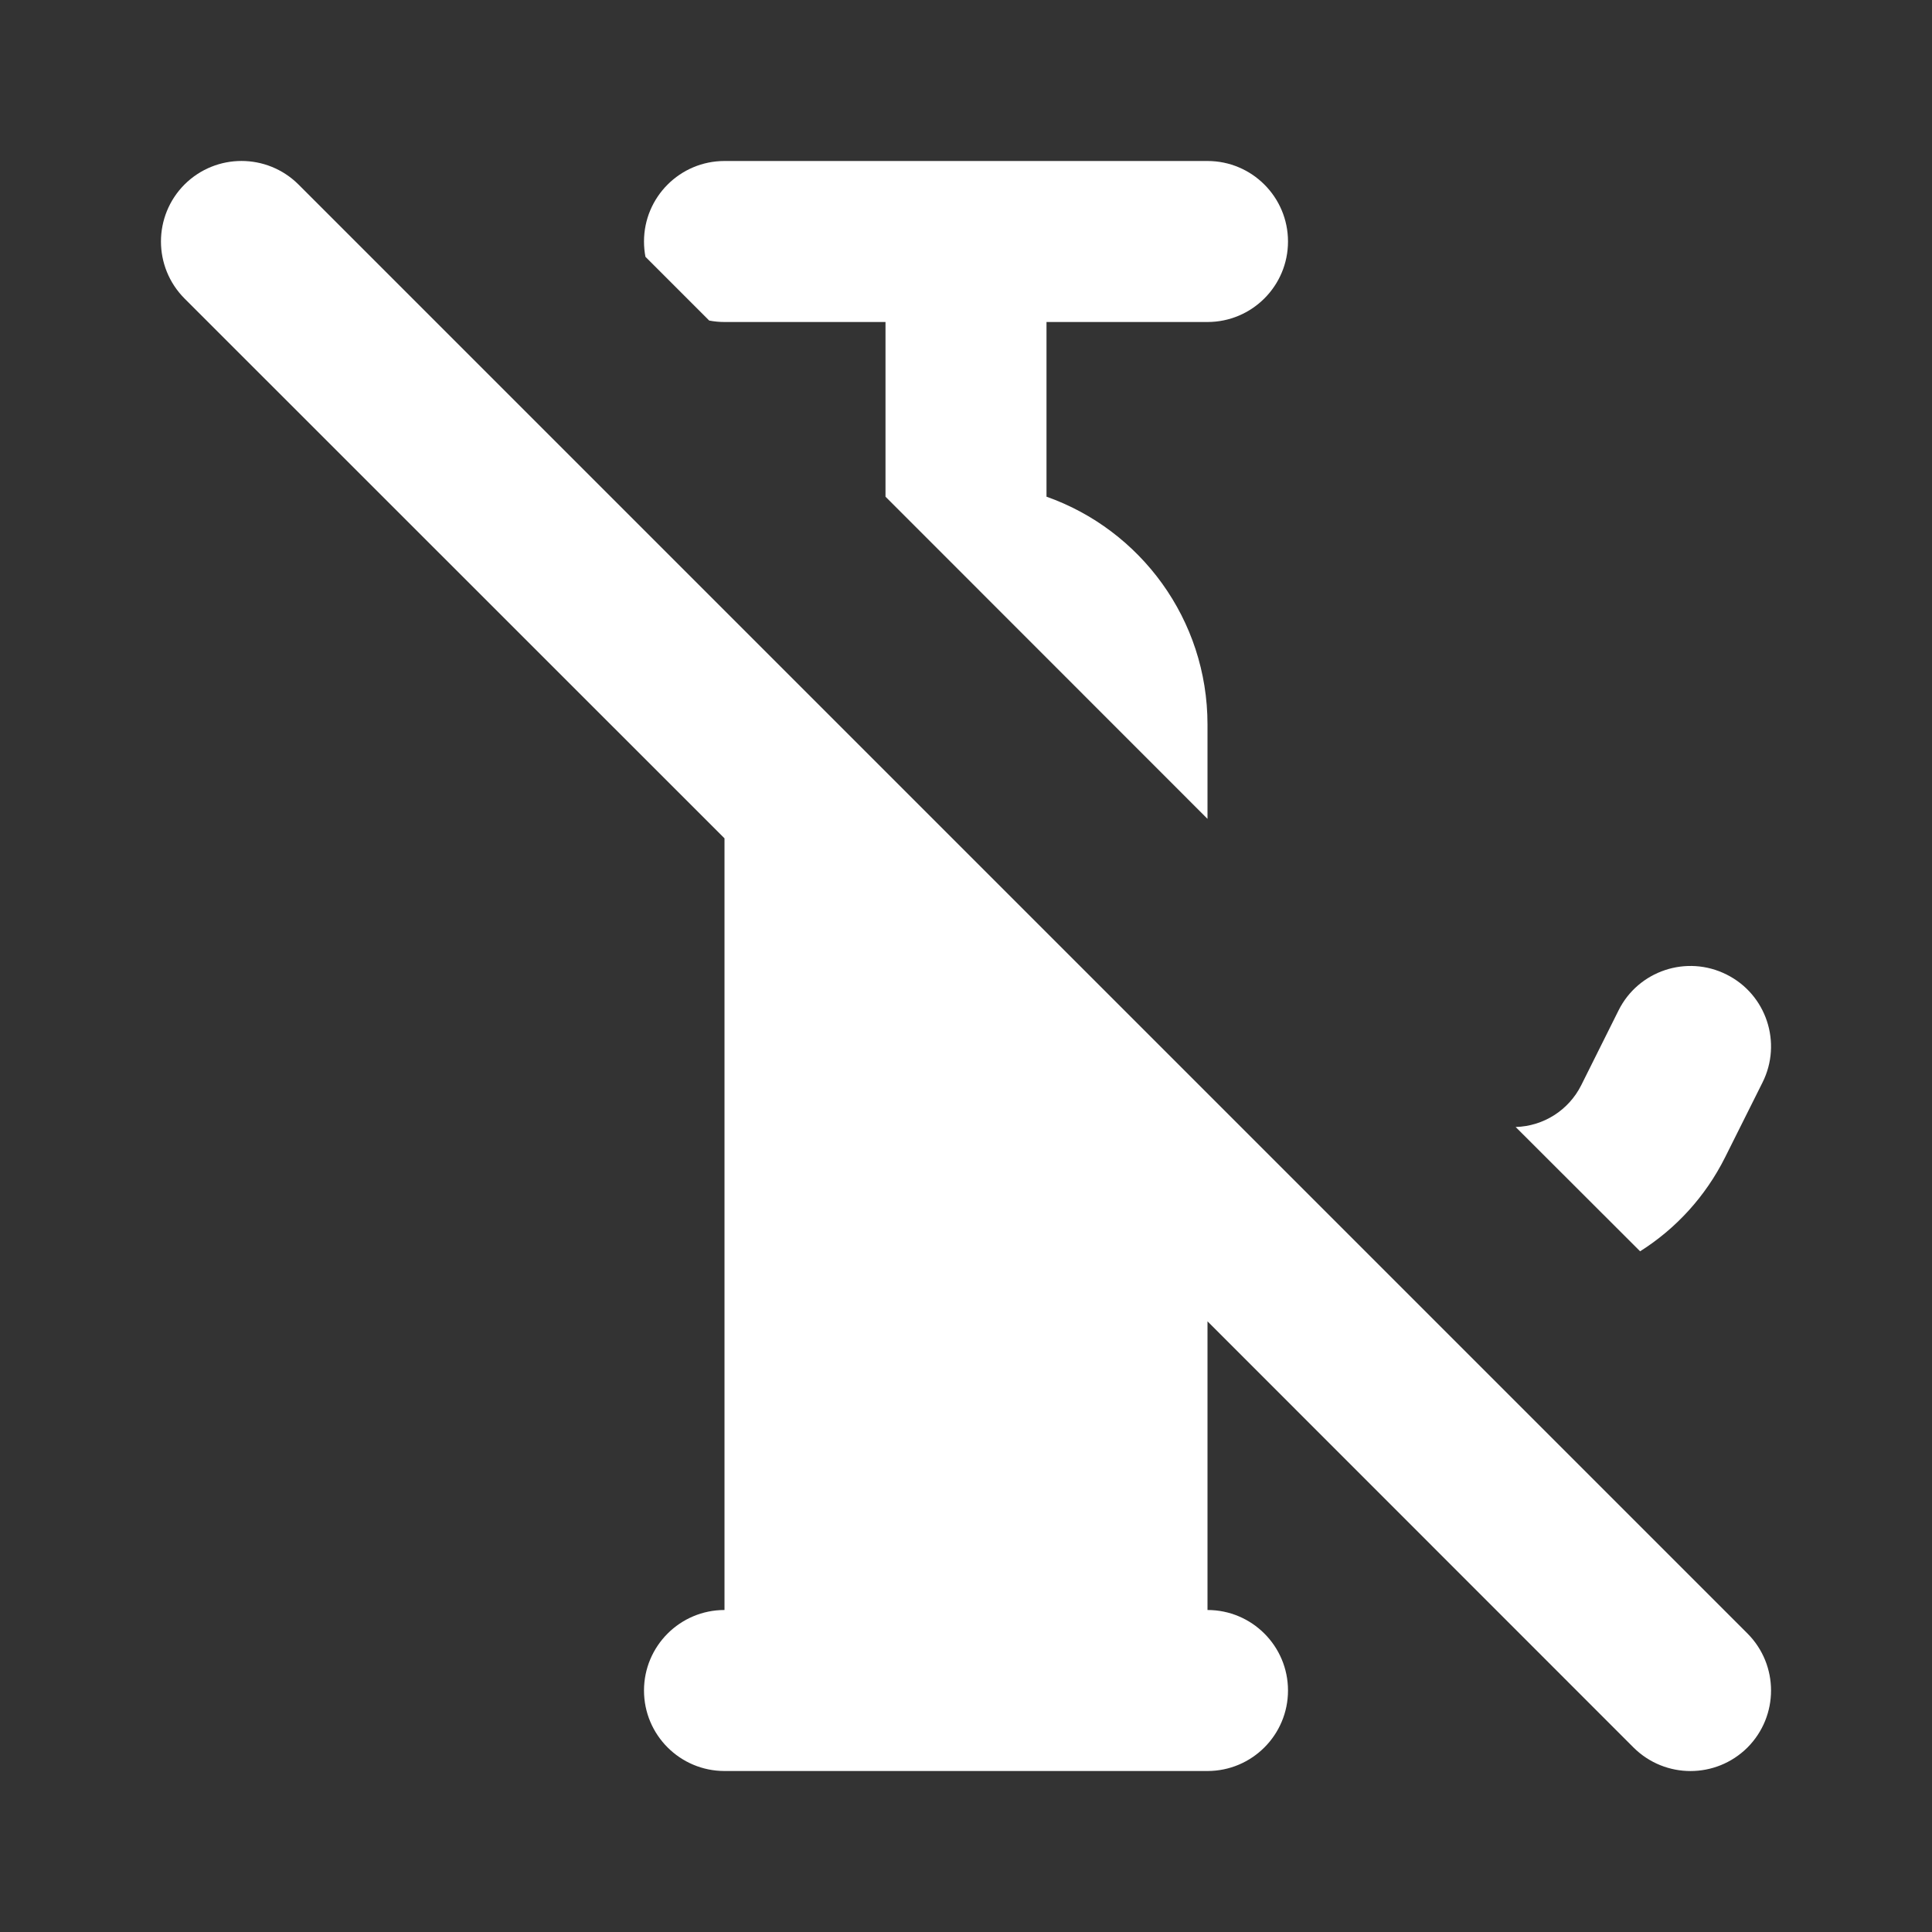 <svg width="12" height="12" viewBox="0 0 12 12" fill="none" xmlns="http://www.w3.org/2000/svg">
<rect x="0" y="0" width="12" height="12" fill="#333333" stroke="none"/>
<path d="M1.854 1.146C1.658 0.951 1.342 0.951 1.146 1.146C0.951 1.342 0.951 1.658 1.146 1.854L4.5 5.207V10C4.224 10 4 10.224 4 10.5C4 10.776 4.224 11 4.5 11H7.5C7.776 11 8 10.776 8 10.5C8 10.224 7.776 10 7.5 10V8.207L10.146 10.854C10.342 11.049 10.658 11.049 10.854 10.854C11.049 10.658 11.049 10.342 10.854 10.146L1.854 1.146Z" fill="white"/>
<path d="M10.715 7.188C10.593 7.432 10.409 7.632 10.187 7.772L9.414 7C9.587 6.995 9.743 6.896 9.821 6.741L10.053 6.276C10.176 6.029 10.477 5.929 10.724 6.053C10.971 6.176 11.071 6.477 10.947 6.724L10.715 7.188Z" fill="white"/>
<path d="M7.5 4.5V5.086L5.5 3.085L5.5 2H4.5C4.468 2 4.436 1.997 4.405 1.991L4.009 1.595C4.003 1.564 4 1.532 4 1.5C4 1.224 4.224 1 4.5 1H7.5C7.776 1 8 1.224 8 1.5C8 1.776 7.776 2 7.5 2H6.5V3.085C7.083 3.291 7.5 3.847 7.5 4.5Z" fill="white"/>
</svg>
